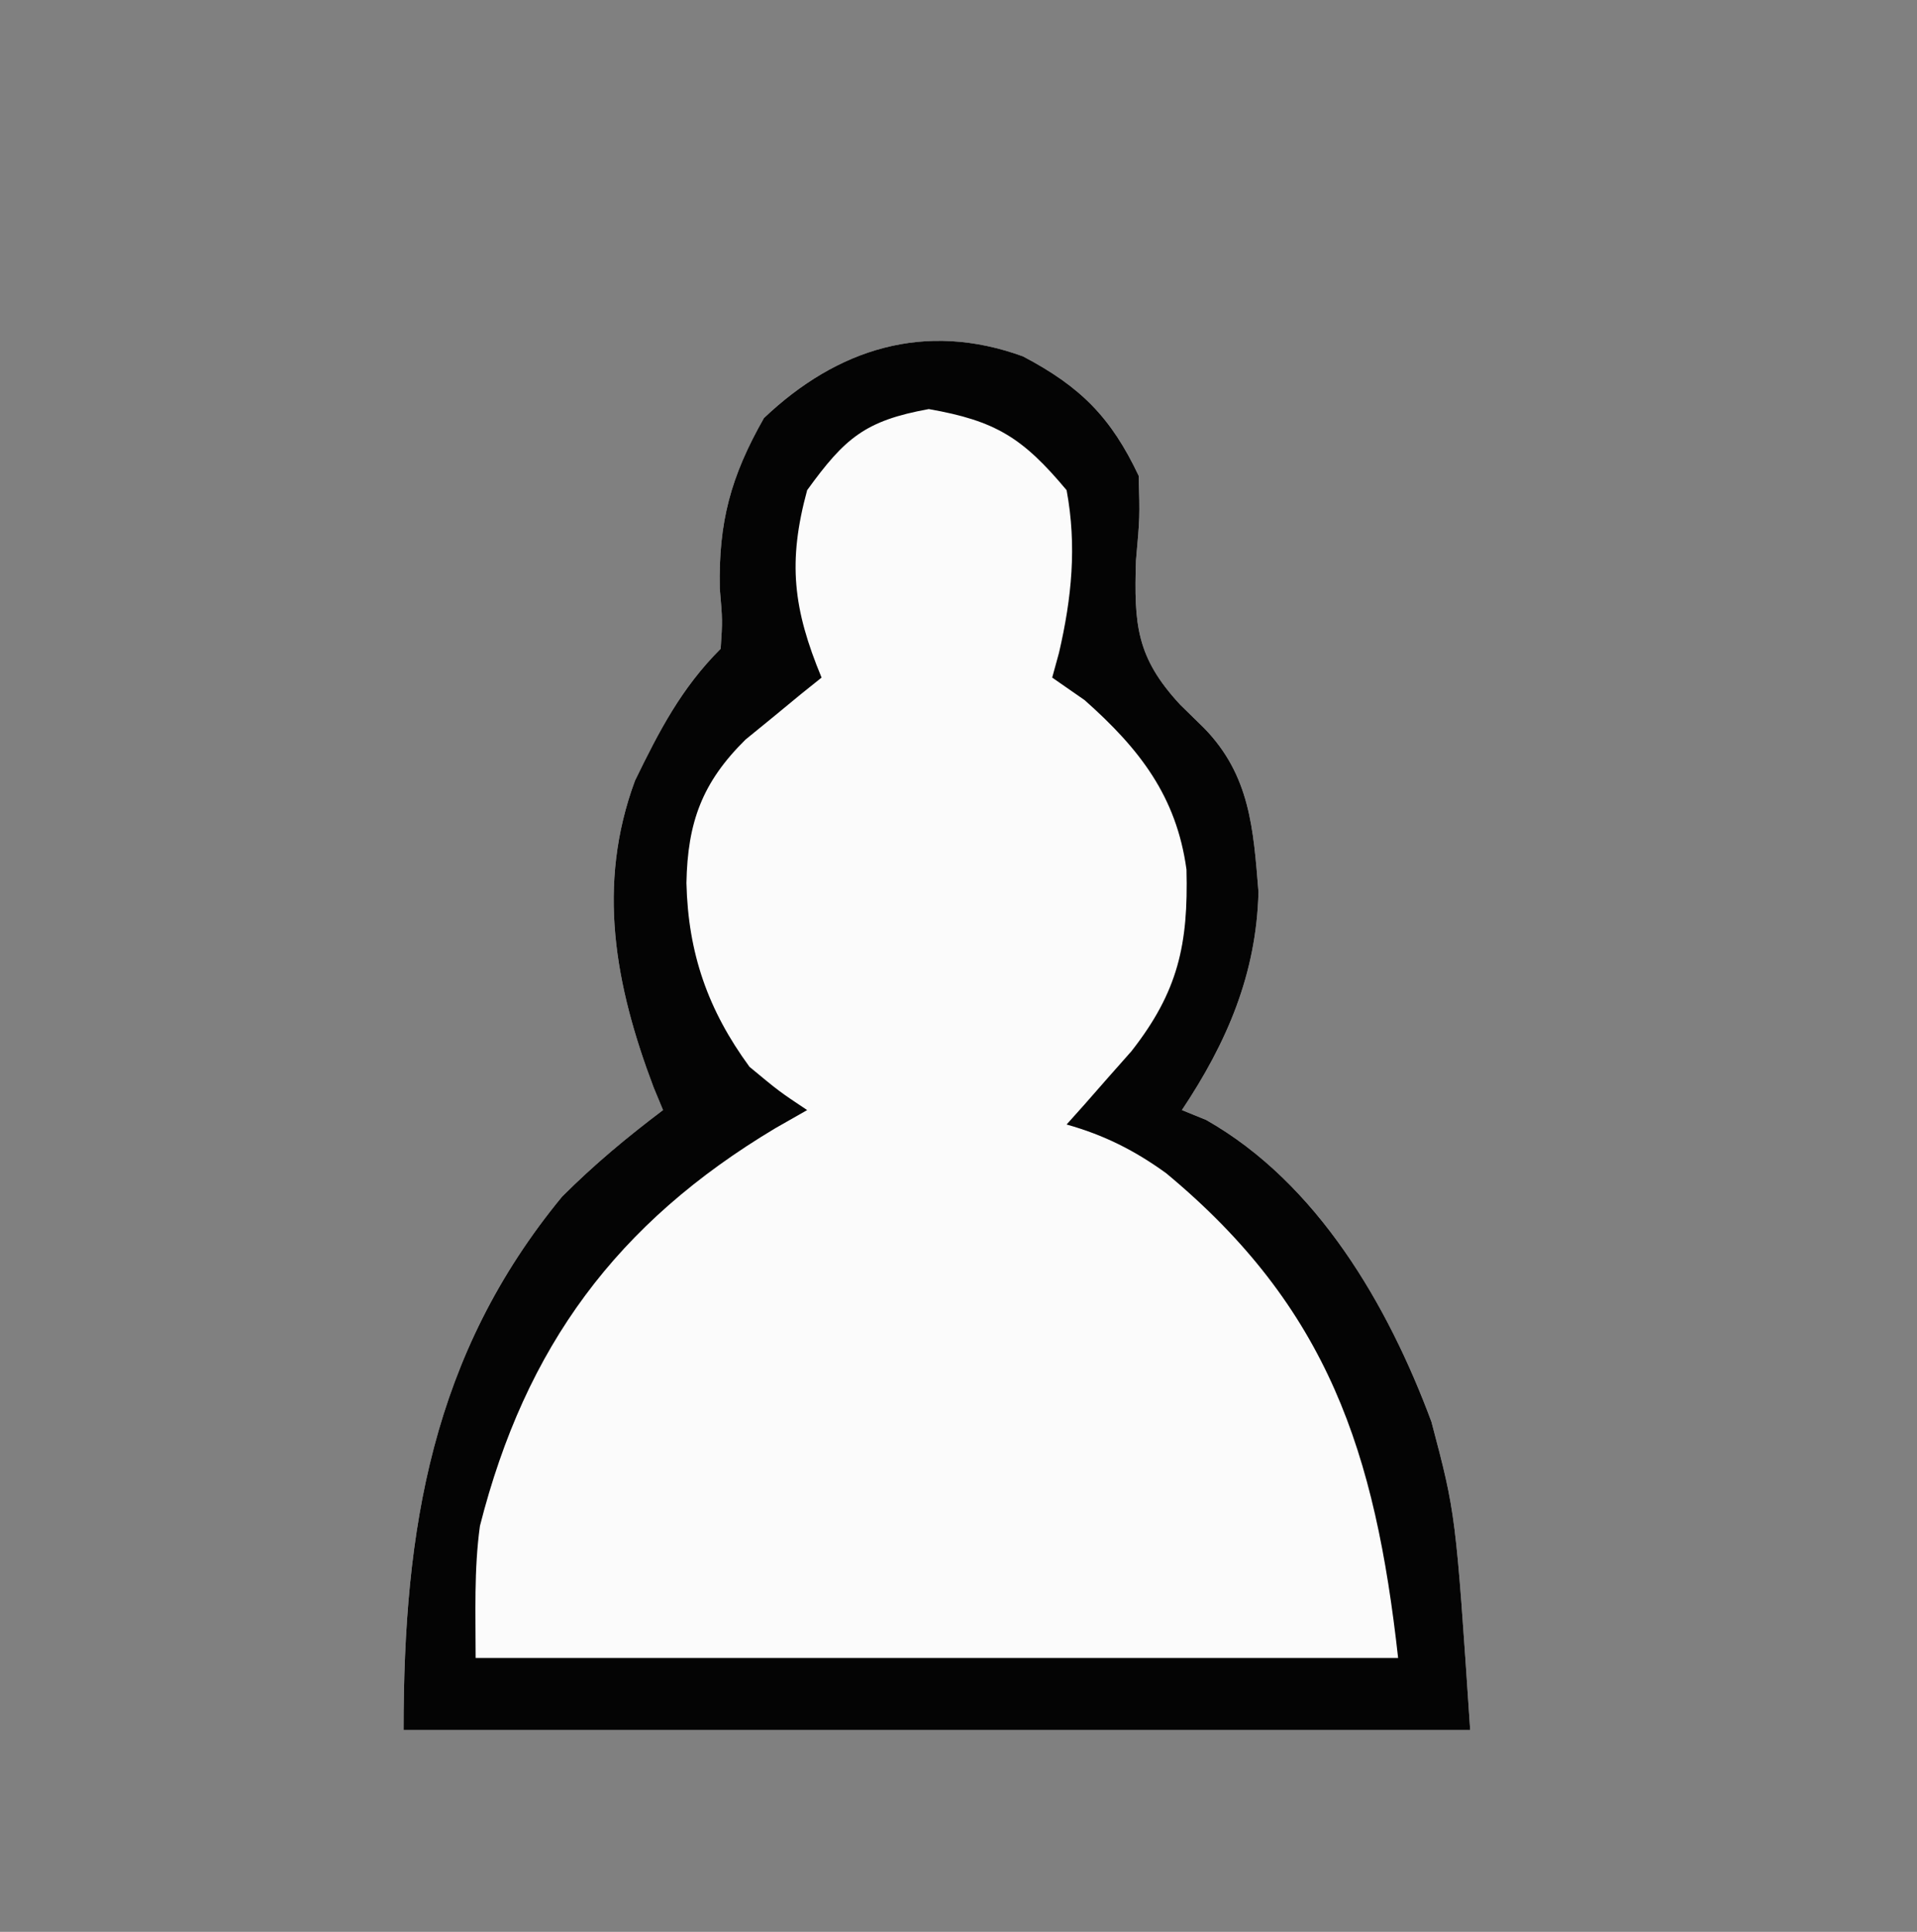 <?xml version="1.0" encoding="UTF-8"?>
<svg version="1.1" xmlns="http://www.w3.org/2000/svg" width="133" height="134">
<rect width="100%" height="100%" fill="#808080" stroke="none"/>
<path d="M0 0 C4.012 2.112 6.111 4.234 8.027 8.281 C8.109 11.148 8.109 11.148 7.84 14.156 C7.704 18.59 7.852 20.864 10.902 24.156 C11.449 24.691 11.995 25.226 12.559 25.777 C15.755 29.05 15.986 32.771 16.34 37.156 C16.198 42.841 14.146 47.603 11.027 52.281 C11.584 52.508 12.141 52.735 12.715 52.969 C20.425 57.345 25.333 65.812 28.34 73.906 C30.027 80.281 30.027 80.281 31.027 95.281 C6.607 95.281 -17.813 95.281 -42.973 95.281 C-42.973 81.344 -41.005 69.244 -31.973 58.281 C-29.733 56.046 -27.506 54.194 -24.973 52.281 C-25.189 51.759 -25.406 51.237 -25.629 50.699 C-28.299 43.64 -29.602 36.686 -26.918 29.43 C-25.233 25.97 -23.704 23.012 -20.973 20.281 C-20.844 18.304 -20.844 18.304 -21.035 16.094 C-21.124 11.491 -20.283 8.345 -17.973 4.281 C-12.888 -0.549 -6.778 -2.47 0 0 Z " fill="#FBFBFB" transform="translate(70.973,24.719)"/>
<path d="M0 0 C4.012 2.112 6.111 4.234 8.027 8.281 C8.109 11.148 8.109 11.148 7.84 14.156 C7.704 18.59 7.852 20.864 10.902 24.156 C11.449 24.691 11.995 25.226 12.559 25.777 C15.755 29.05 15.986 32.771 16.34 37.156 C16.198 42.841 14.146 47.603 11.027 52.281 C11.584 52.508 12.141 52.735 12.715 52.969 C20.425 57.345 25.333 65.812 28.34 73.906 C30.027 80.281 30.027 80.281 31.027 95.281 C6.607 95.281 -17.813 95.281 -42.973 95.281 C-42.973 81.344 -41.005 69.244 -31.973 58.281 C-29.733 56.046 -27.506 54.194 -24.973 52.281 C-25.189 51.759 -25.406 51.237 -25.629 50.699 C-28.299 43.64 -29.602 36.686 -26.918 29.43 C-25.233 25.97 -23.704 23.012 -20.973 20.281 C-20.844 18.304 -20.844 18.304 -21.035 16.094 C-21.124 11.491 -20.283 8.345 -17.973 4.281 C-12.888 -0.549 -6.778 -2.47 0 0 Z M-14.973 9.281 C-16.333 14.27 -15.941 17.534 -13.973 22.281 C-14.455 22.668 -14.937 23.055 -15.434 23.453 C-16.065 23.974 -16.697 24.495 -17.348 25.031 C-17.974 25.542 -18.601 26.052 -19.246 26.578 C-22.264 29.555 -23.272 32.331 -23.348 36.531 C-23.235 41.399 -21.855 45.349 -18.973 49.281 C-16.918 50.985 -16.918 50.985 -14.973 52.281 C-15.697 52.694 -16.422 53.106 -17.168 53.531 C-28.177 60.107 -34.517 68.684 -37.676 81.129 C-38.093 84.153 -37.973 87.229 -37.973 90.281 C-16.853 90.281 4.267 90.281 26.027 90.281 C24.446 76.048 21.194 65.997 9.93 56.656 C7.741 55.075 5.63 54.013 3.027 53.281 C3.437 52.822 3.847 52.363 4.27 51.891 C4.808 51.277 5.347 50.663 5.902 50.031 C6.703 49.126 6.703 49.126 7.52 48.203 C10.776 44.052 11.472 40.79 11.344 35.594 C10.65 30.52 8.089 27.222 4.277 23.844 C3.535 23.328 2.792 22.812 2.027 22.281 C2.183 21.713 2.339 21.144 2.5 20.559 C3.383 16.744 3.744 13.154 3.027 9.281 C-0.009 5.653 -1.88 4.473 -6.535 3.656 C-10.952 4.459 -12.354 5.662 -14.973 9.281 Z " fill="#040404" transform="translate(70.973,24.719)"/>
</svg>
